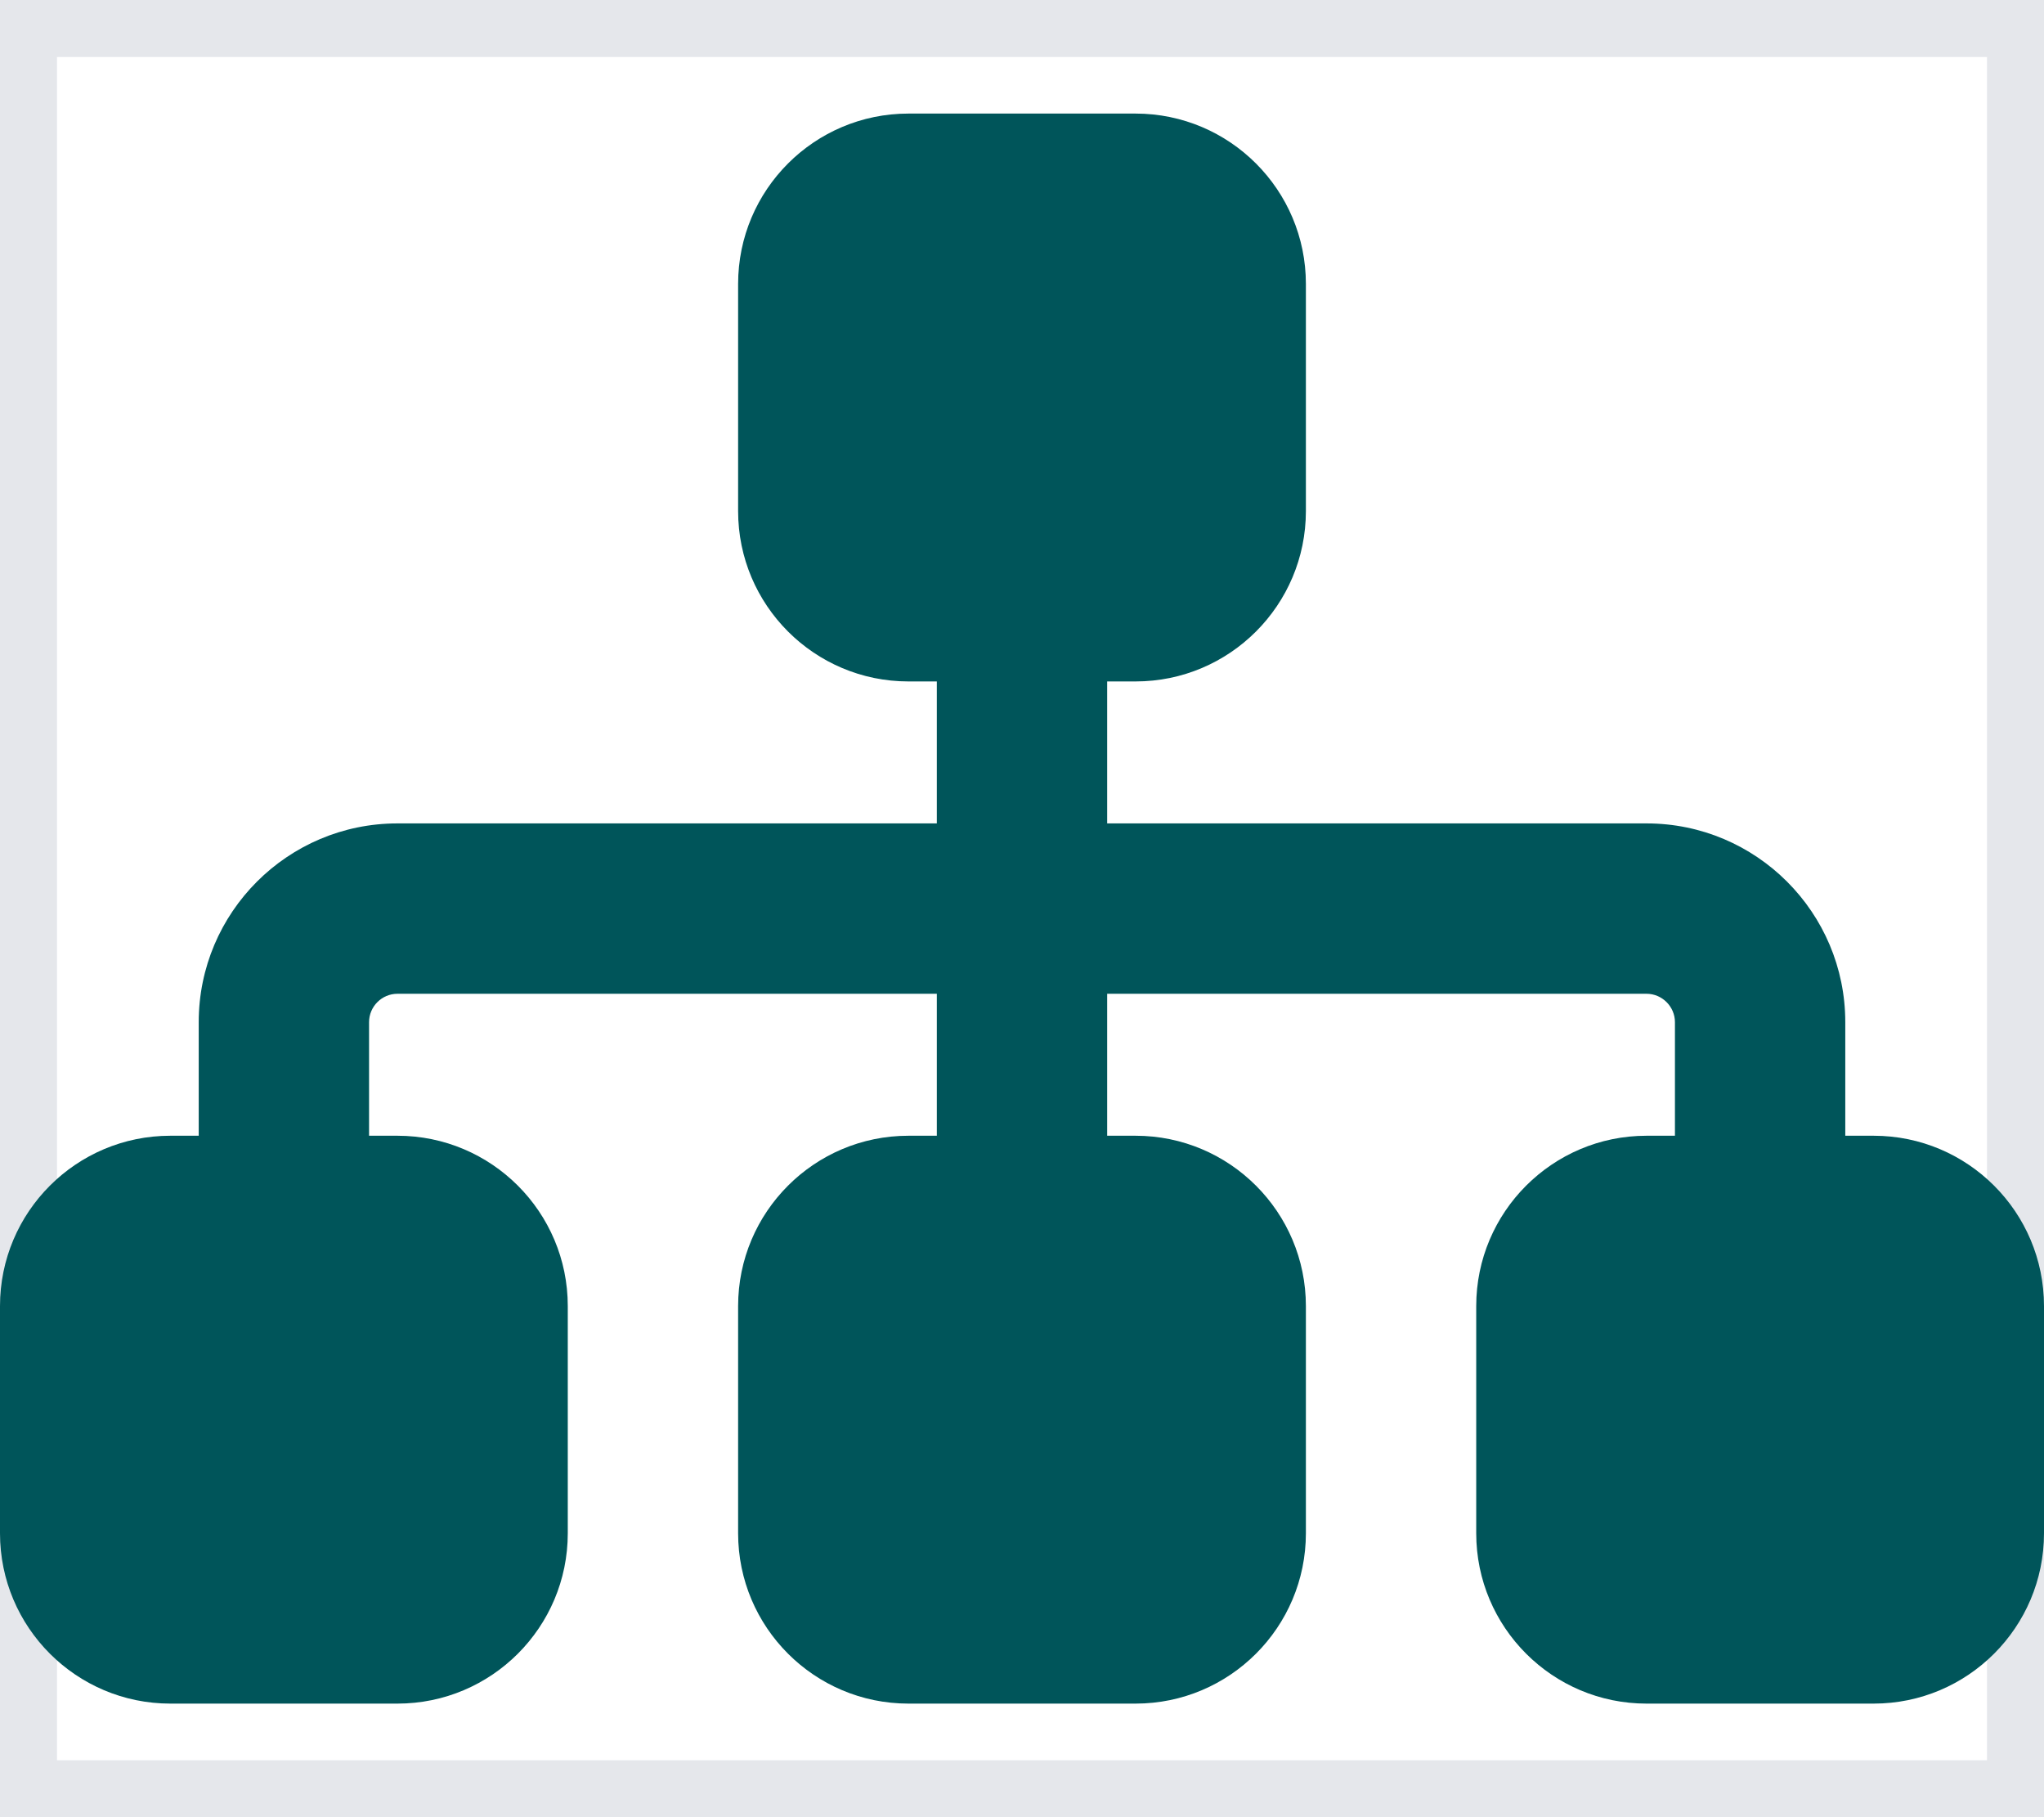 <svg width="18" height="16" viewBox="0 0 18 16" fill="none" xmlns="http://www.w3.org/2000/svg">
<path d="M18 16H0V0H18V16Z" stroke="#E5E7EB"/>
<path d="M18 16H0V0H18V16Z" stroke="#E5E7EB"/>
<path d="M6.5 2.5C6.5 1.672 7.172 1 8 1H10C10.828 1 11.5 1.672 11.5 2.5V4.5C11.5 5.328 10.828 6 10 6H9.75V7.25H14.5C15.466 7.25 16.25 8.034 16.25 9V10H16.5C17.328 10 18 10.672 18 11.5V13.5C18 14.328 17.328 15 16.5 15H14.5C13.672 15 13 14.328 13 13.5V11.5C13 10.672 13.672 10 14.5 10H14.75V9C14.75 8.863 14.637 8.75 14.5 8.75H9.75V10H10C10.828 10 11.5 10.672 11.5 11.5V13.5C11.5 14.328 10.828 15 10 15H8C7.172 15 6.5 14.328 6.5 13.5V11.5C6.5 10.672 7.172 10 8 10H8.25V8.75H3.5C3.362 8.75 3.25 8.863 3.25 9V10H3.5C4.328 10 5 10.672 5 11.5V13.5C5 14.328 4.328 15 3.5 15H1.5C0.672 15 0 14.328 0 13.5V11.5C0 10.672 0.672 10 1.5 10H1.75V9C1.75 8.034 2.534 7.25 3.5 7.25H8.25V6H8C7.172 6 6.5 5.328 6.5 4.5V2.5Z" fill="#00555A"/>
</svg>
